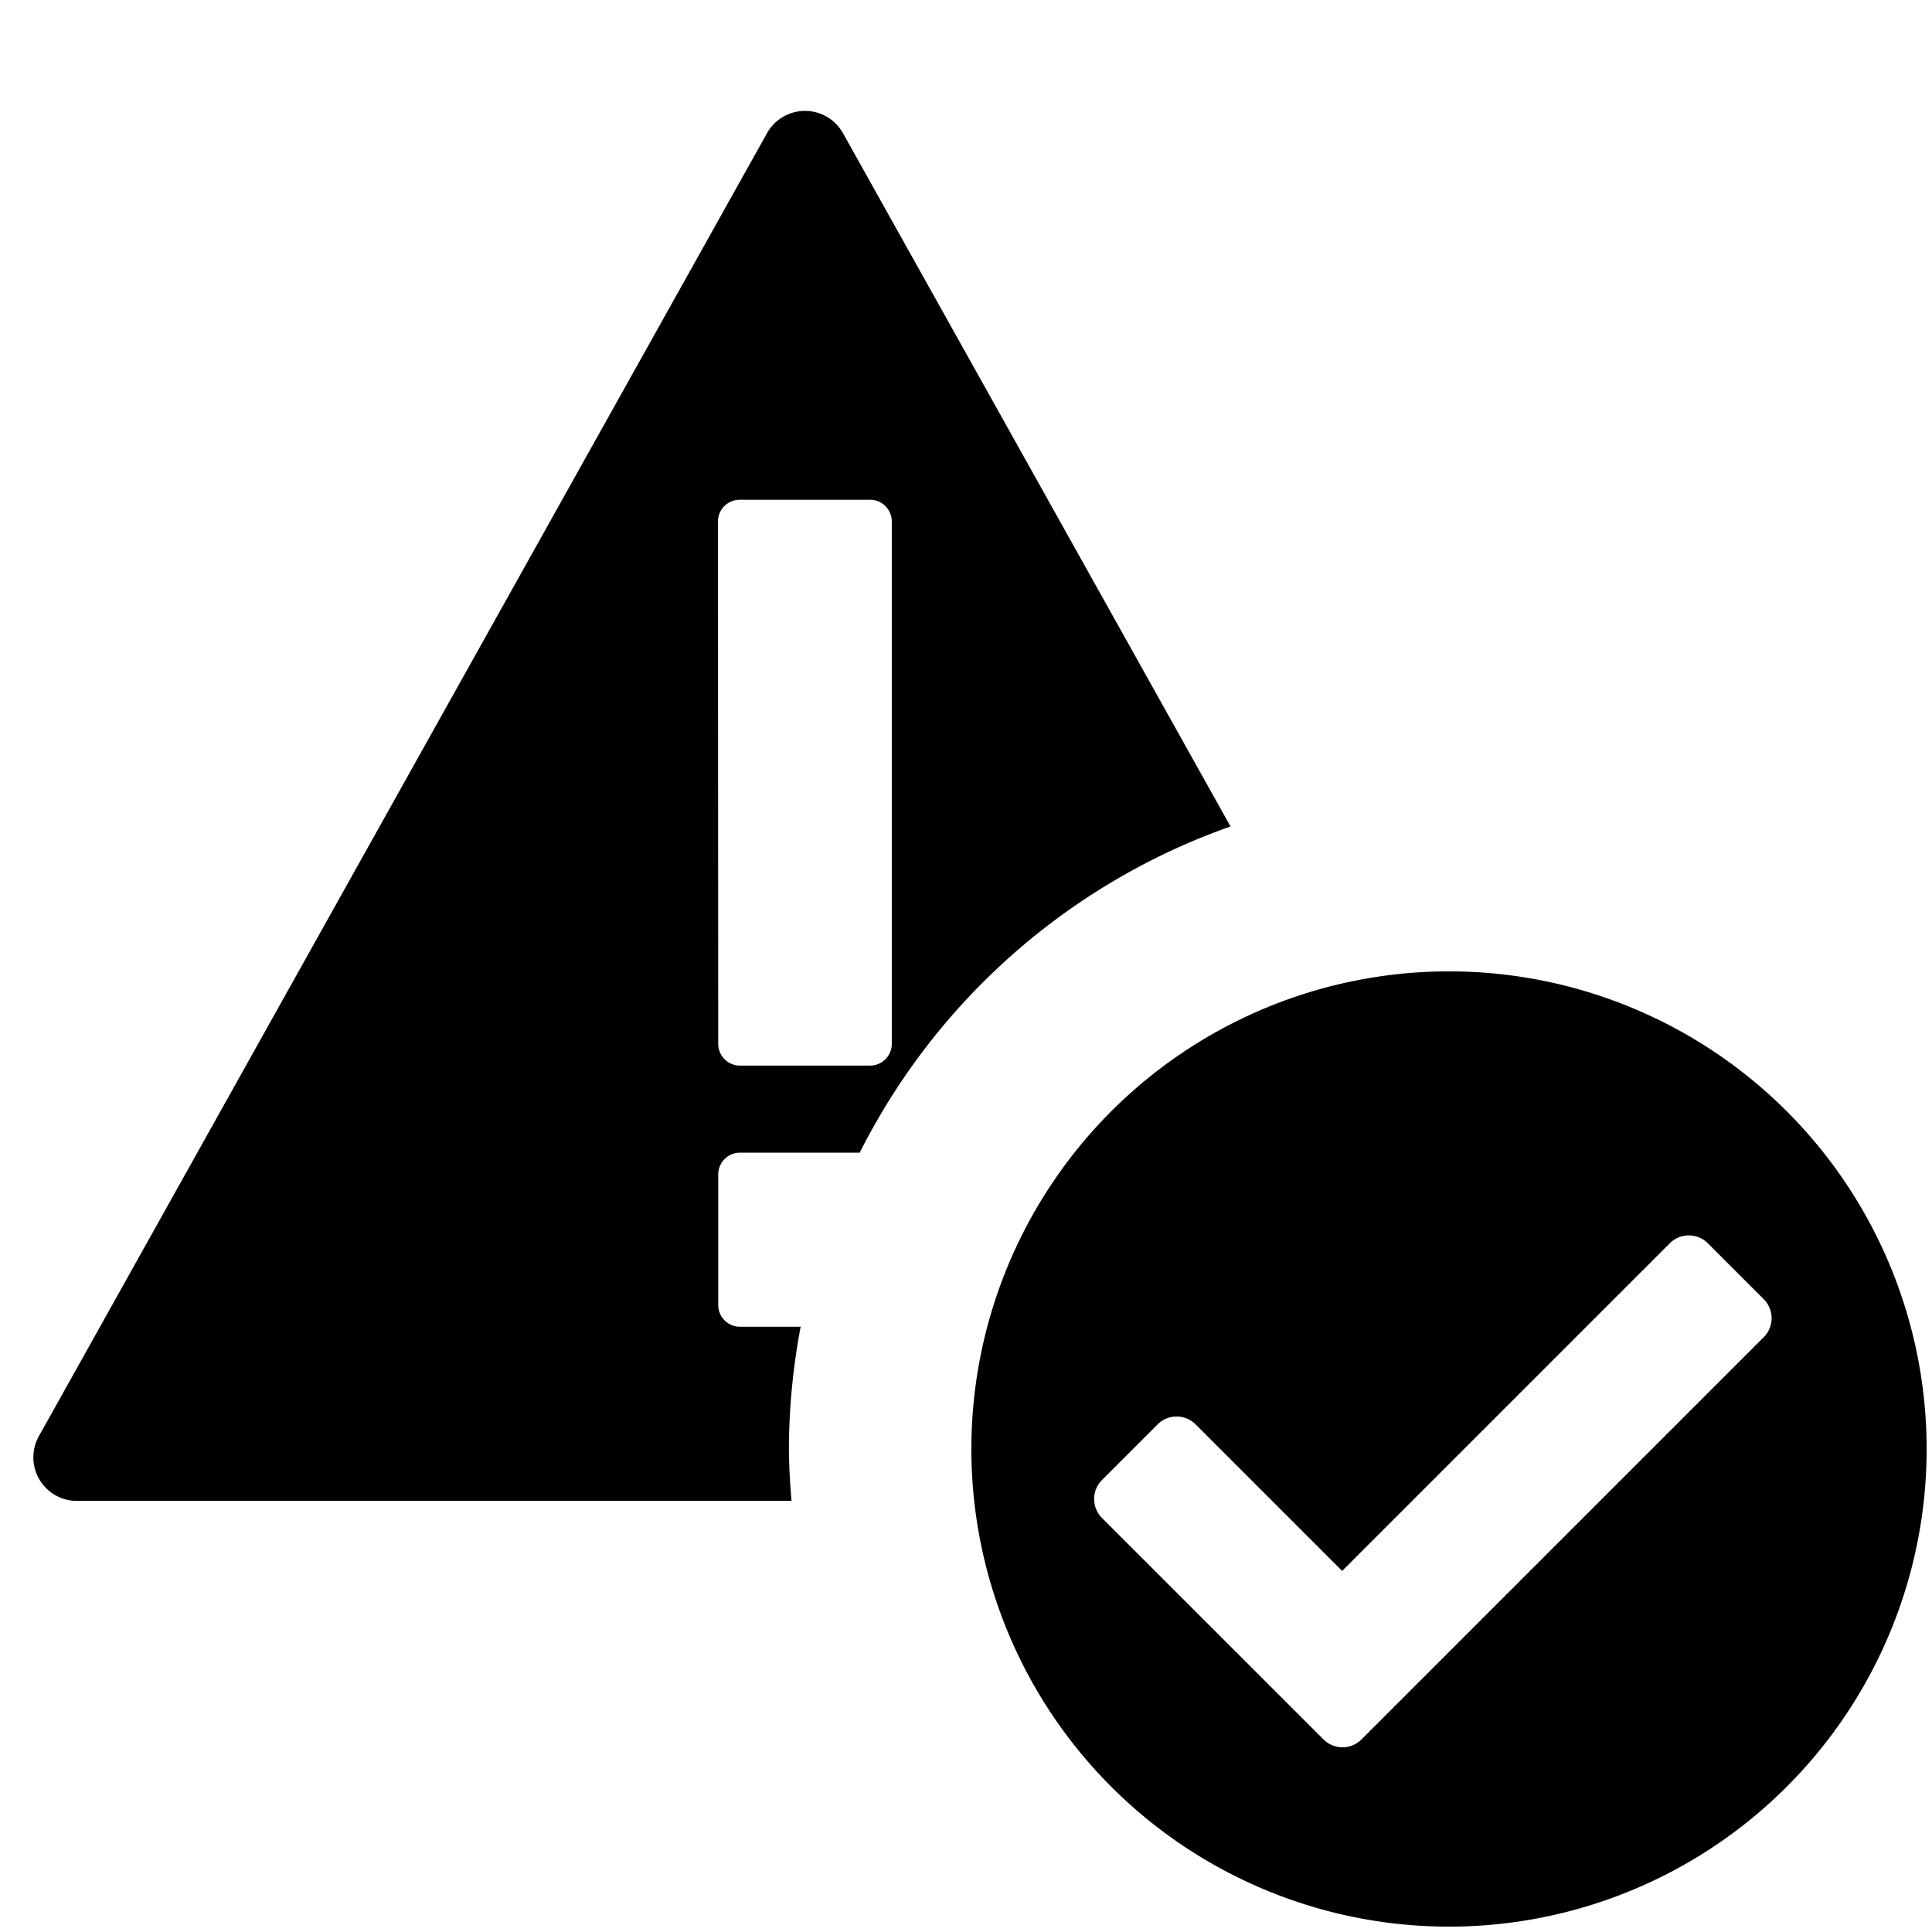 <svg xmlns="http://www.w3.org/2000/svg" height="36" viewBox="0 0 36 36" width="36"><path d="M14.7 27a12.39 12.39 0 0 1 .219-2.278h-1.136a.405.405 0 0 1-.4-.405v-2.433a.406.406 0 0 1 .4-.406h2.237a12.322 12.322 0 0 1 6.909-6.078L15.708 2.482a.811.811 0 0 0-1.416 0L.725 26.76a.811.811 0 0 0 .708 1.207h13.316A12.37 12.37 0 0 1 14.7 27ZM13.378 9.718a.406.406 0 0 1 .4-.406h2.434a.406.406 0 0 1 .405.406v9.733a.405.405 0 0 1-.405.405h-2.429a.405.405 0 0 1-.4-.405Z"/><path d="M27 18.1a8.9 8.9 0 1 0 8.9 8.9 8.9 8.9 0 0 0-8.9-8.9Zm-2.338 14.312-4.128-4.127a.5.5 0 0 1 0-.707l1.037-1.037a.5.5 0 0 1 .707 0l2.731 2.731 6.106-6.106a.5.5 0 0 1 .707 0l1.043 1.043a.5.5 0 0 1 0 .707l-7.5 7.5a.5.5 0 0 1-.703-.004Z"/></svg>